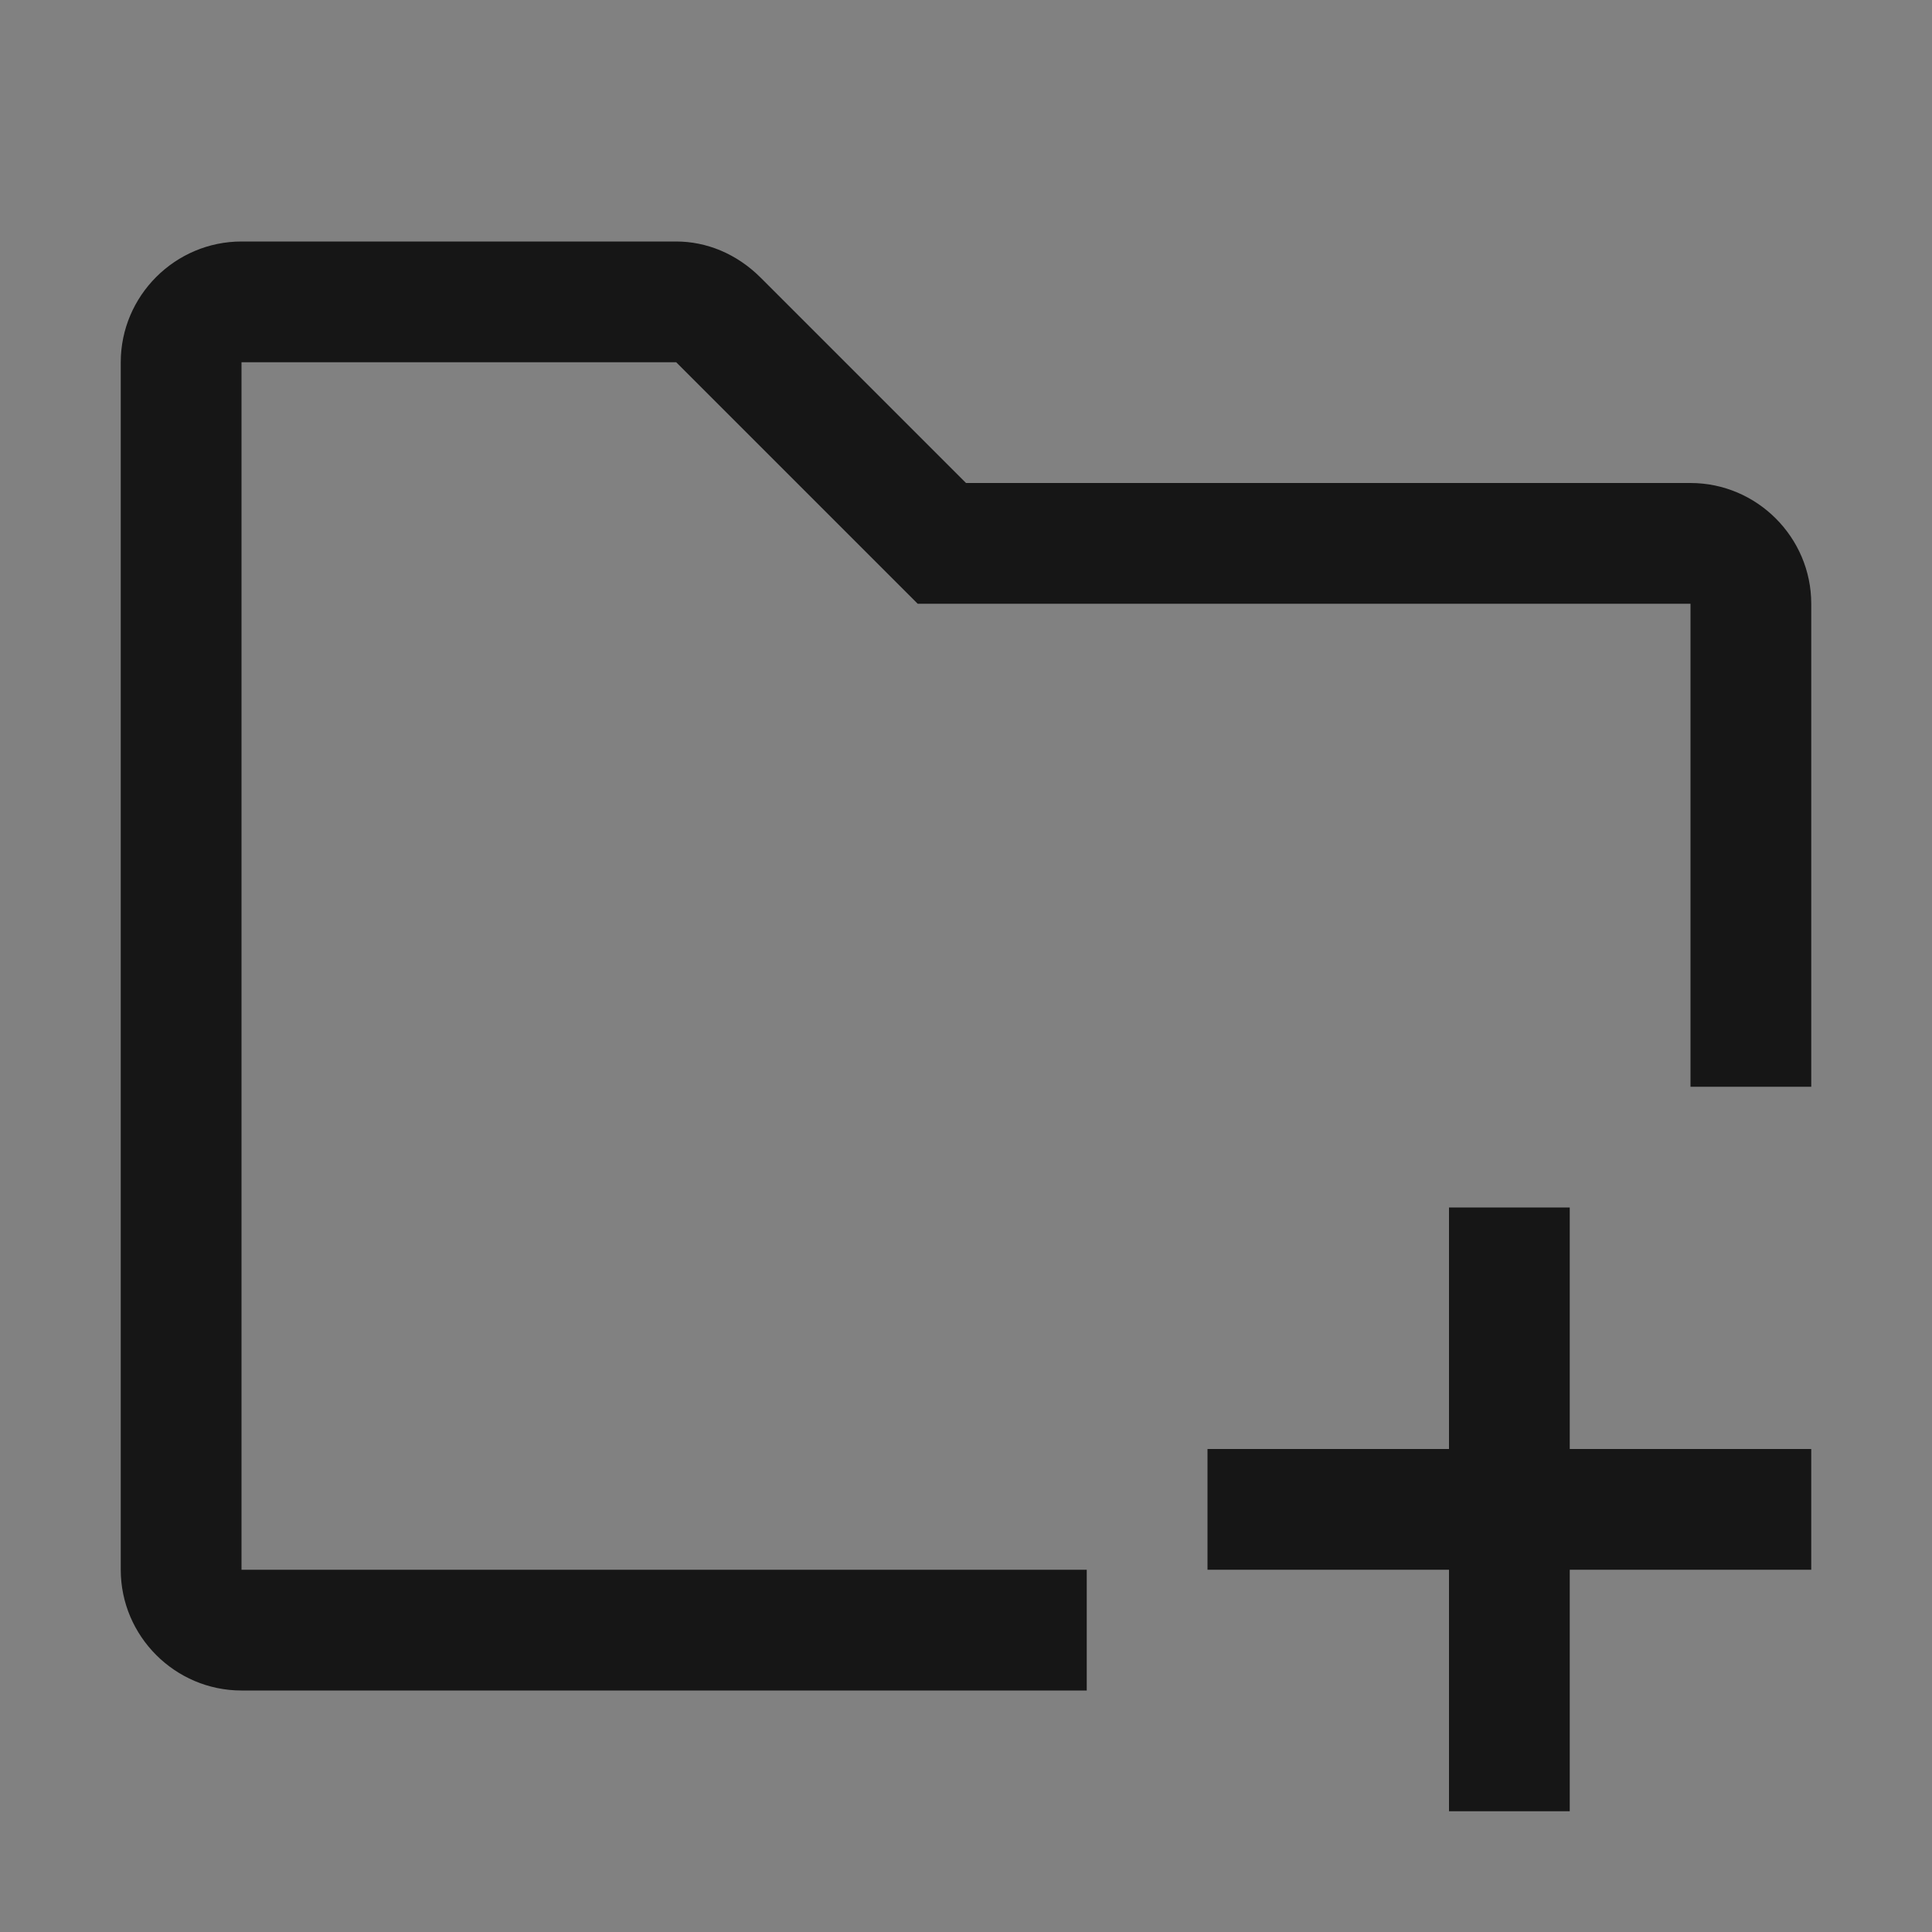 <svg width="24" height="24" viewBox="0 0 24 24" fill="none" xmlns="http://www.w3.org/2000/svg">
<rect x="0" y="0" width="24" height="24" fill="#808080" stroke="none"/>
<rect width="24" height="24" fill="white" fill-opacity="0.01" style="mix-blend-mode:multiply"/>
<path d="M19.5 15H18V18H15V19.5H18V22.5H19.5V19.5H22.5V18H19.5V15Z" fill="#161616"/>
<path d="M21 6H12L9.45 3.45C9.15 3.15 8.775 3 8.4 3H3C2.175 3 1.5 3.675 1.5 4.5V19.5C1.5 20.325 2.175 21 3 21H13.5V19.5H3V4.5H8.4L11.4 7.5H21V13.5H22.5V7.5C22.5 6.675 21.825 6 21 6Z" fill="#161616"/>
</svg>
